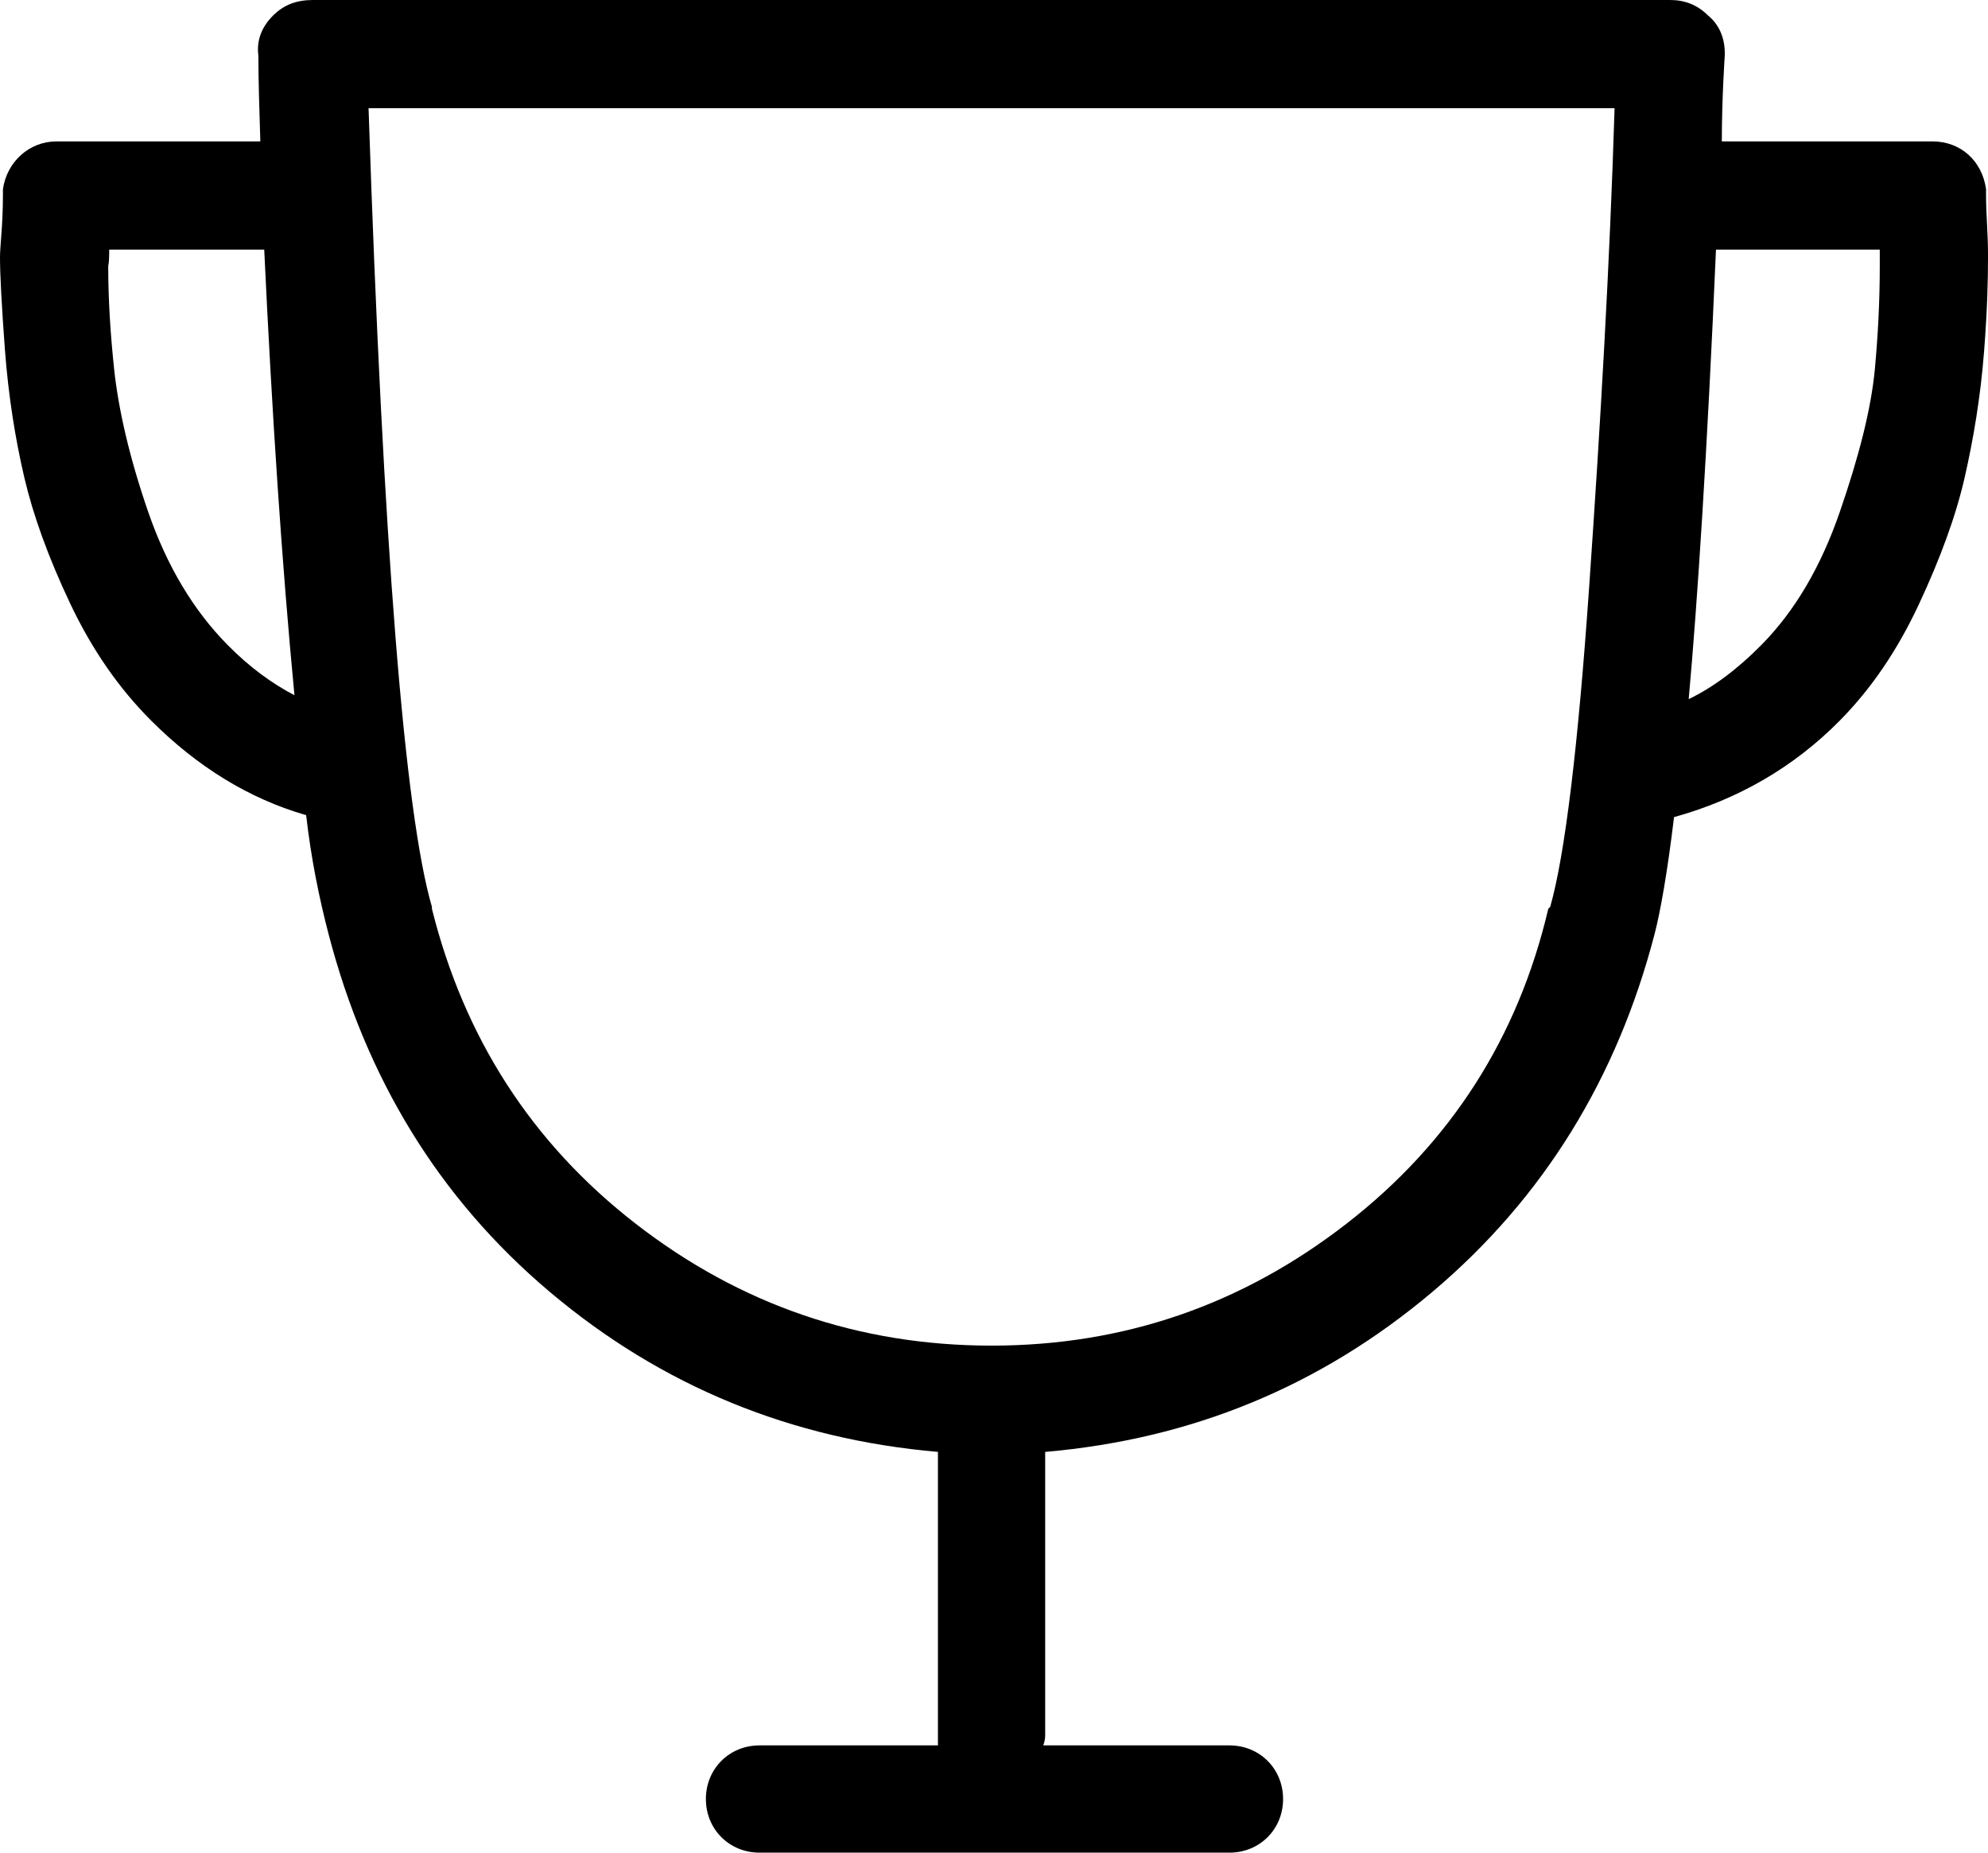 <?xml version="1.0" encoding="iso-8859-1"?>
<!-- Generator: Adobe Illustrator 18.0.0, SVG Export Plug-In . SVG Version: 6.00 Build 0)  -->
<!DOCTYPE svg PUBLIC "-//W3C//DTD SVG 1.1//EN" "http://www.w3.org/Graphics/SVG/1.1/DTD/svg11.dtd">
<svg version="1.1" id="Capa_1" xmlns="http://www.w3.org/2000/svg" xmlns:xlink="http://www.w3.org/1999/xlink" x="0px" y="0px"
	 viewBox="0 0 95.577 89.061" style="enable-background:new 0 0 95.577 89.061;" xml:space="preserve">
<path d="M95.483,9.375V9.094c-0.187-1.36-1.218-2.297-2.578-2.297H82.78c0-2.063,0.141-4.125,0.141-4.125
	c0.029-0.843-0.281-1.5-0.797-1.922C81.608,0.234,80.999,0,80.296,0H15.047c-0.797,0-1.406,0.234-1.922,0.75
	c-0.563,0.562-0.797,1.219-0.703,1.922c0,1.219,0.047,2.578,0.094,4.125H2.719c-1.313,0-2.391,0.984-2.578,2.297v0.281
	c0,1.456-0.141,2.437-0.141,3c0,0.797,0.078,2.298,0.234,4.406c0.172,2.298,0.511,4.361,0.938,6.187
	c0.417,1.783,1.144,3.81,2.203,6.047c1.05,2.217,2.344,4.078,3.891,5.625c2.203,2.203,4.687,3.75,7.453,4.547
	c0.234,2.062,0.621,3.968,1.078,5.719c1.793,6.875,5.25,12.656,10.64,17.203c5.391,4.546,11.625,7.078,18.656,7.687v13.64v0.469
	h-8.578c-1.453,0-2.578,1.125-2.578,2.578s1.125,2.578,2.578,2.578h22.594c1.453,0,2.578-1.125,2.578-2.578
	s-1.125-2.578-2.578-2.578h-8.953c0.047-0.14,0.093-0.281,0.093-0.469v-13.64c7.032-0.609,13.219-3.141,18.61-7.687
	c5.39-4.547,8.897-10.327,10.687-17.203c0.273-1.048,0.609-2.907,0.937-5.625c3.047-0.844,5.733-2.377,7.969-4.641
	c1.514-1.533,2.766-3.375,3.797-5.578s1.786-4.264,2.203-6.094c0.427-1.873,0.766-3.889,0.938-6.093
	c0.156-2.015,0.187-3.469,0.187-4.453v-0.235C95.577,11.25,95.483,10.313,95.483,9.375z M10.922,30.984
	c-1.603-1.631-2.888-3.74-3.797-6.375c-0.919-2.662-1.438-4.97-1.641-6.891c-0.172-1.642-0.281-3.281-0.281-4.921
	C5.25,12.562,5.25,12.281,5.25,12h7.453c0.375,7.922,0.844,15.047,1.453,21.421C13.078,32.859,11.99,32.071,10.922,30.984z
	 M76.405,28.171c-0.539,7.78-1.171,12.938-1.875,15.422l-0.093,0.094c-1.453,6.187-4.688,11.25-9.703,15.14
	c-5.016,3.891-10.688,5.86-17.063,5.86s-12.093-1.969-17.109-5.86c-5.015-3.89-8.25-8.953-9.797-15.14v-0.094
	c-1.312-4.5-2.343-17.296-3.046-38.39h59.905C77.39,12.75,76.945,20.389,76.405,28.171z M90.374,12.797
	c0,1.64-0.083,3.282-0.234,4.921c-0.178,1.923-0.764,4.214-1.688,6.891c-0.904,2.62-2.146,4.744-3.75,6.375
	c-1.162,1.182-2.344,2.062-3.515,2.625c0.421-4.641,0.89-11.859,1.312-21.609h7.875V12.797z"/>
<g>
</g>
<g>
</g>
<g>
</g>
<g>
</g>
<g>
</g>
<g>
</g>
<g>
</g>
<g>
</g>
<g>
</g>
<g>
</g>
<g>
</g>
<g>
</g>
<g>
</g>
<g>
</g>
<g>
</g>
</svg>
